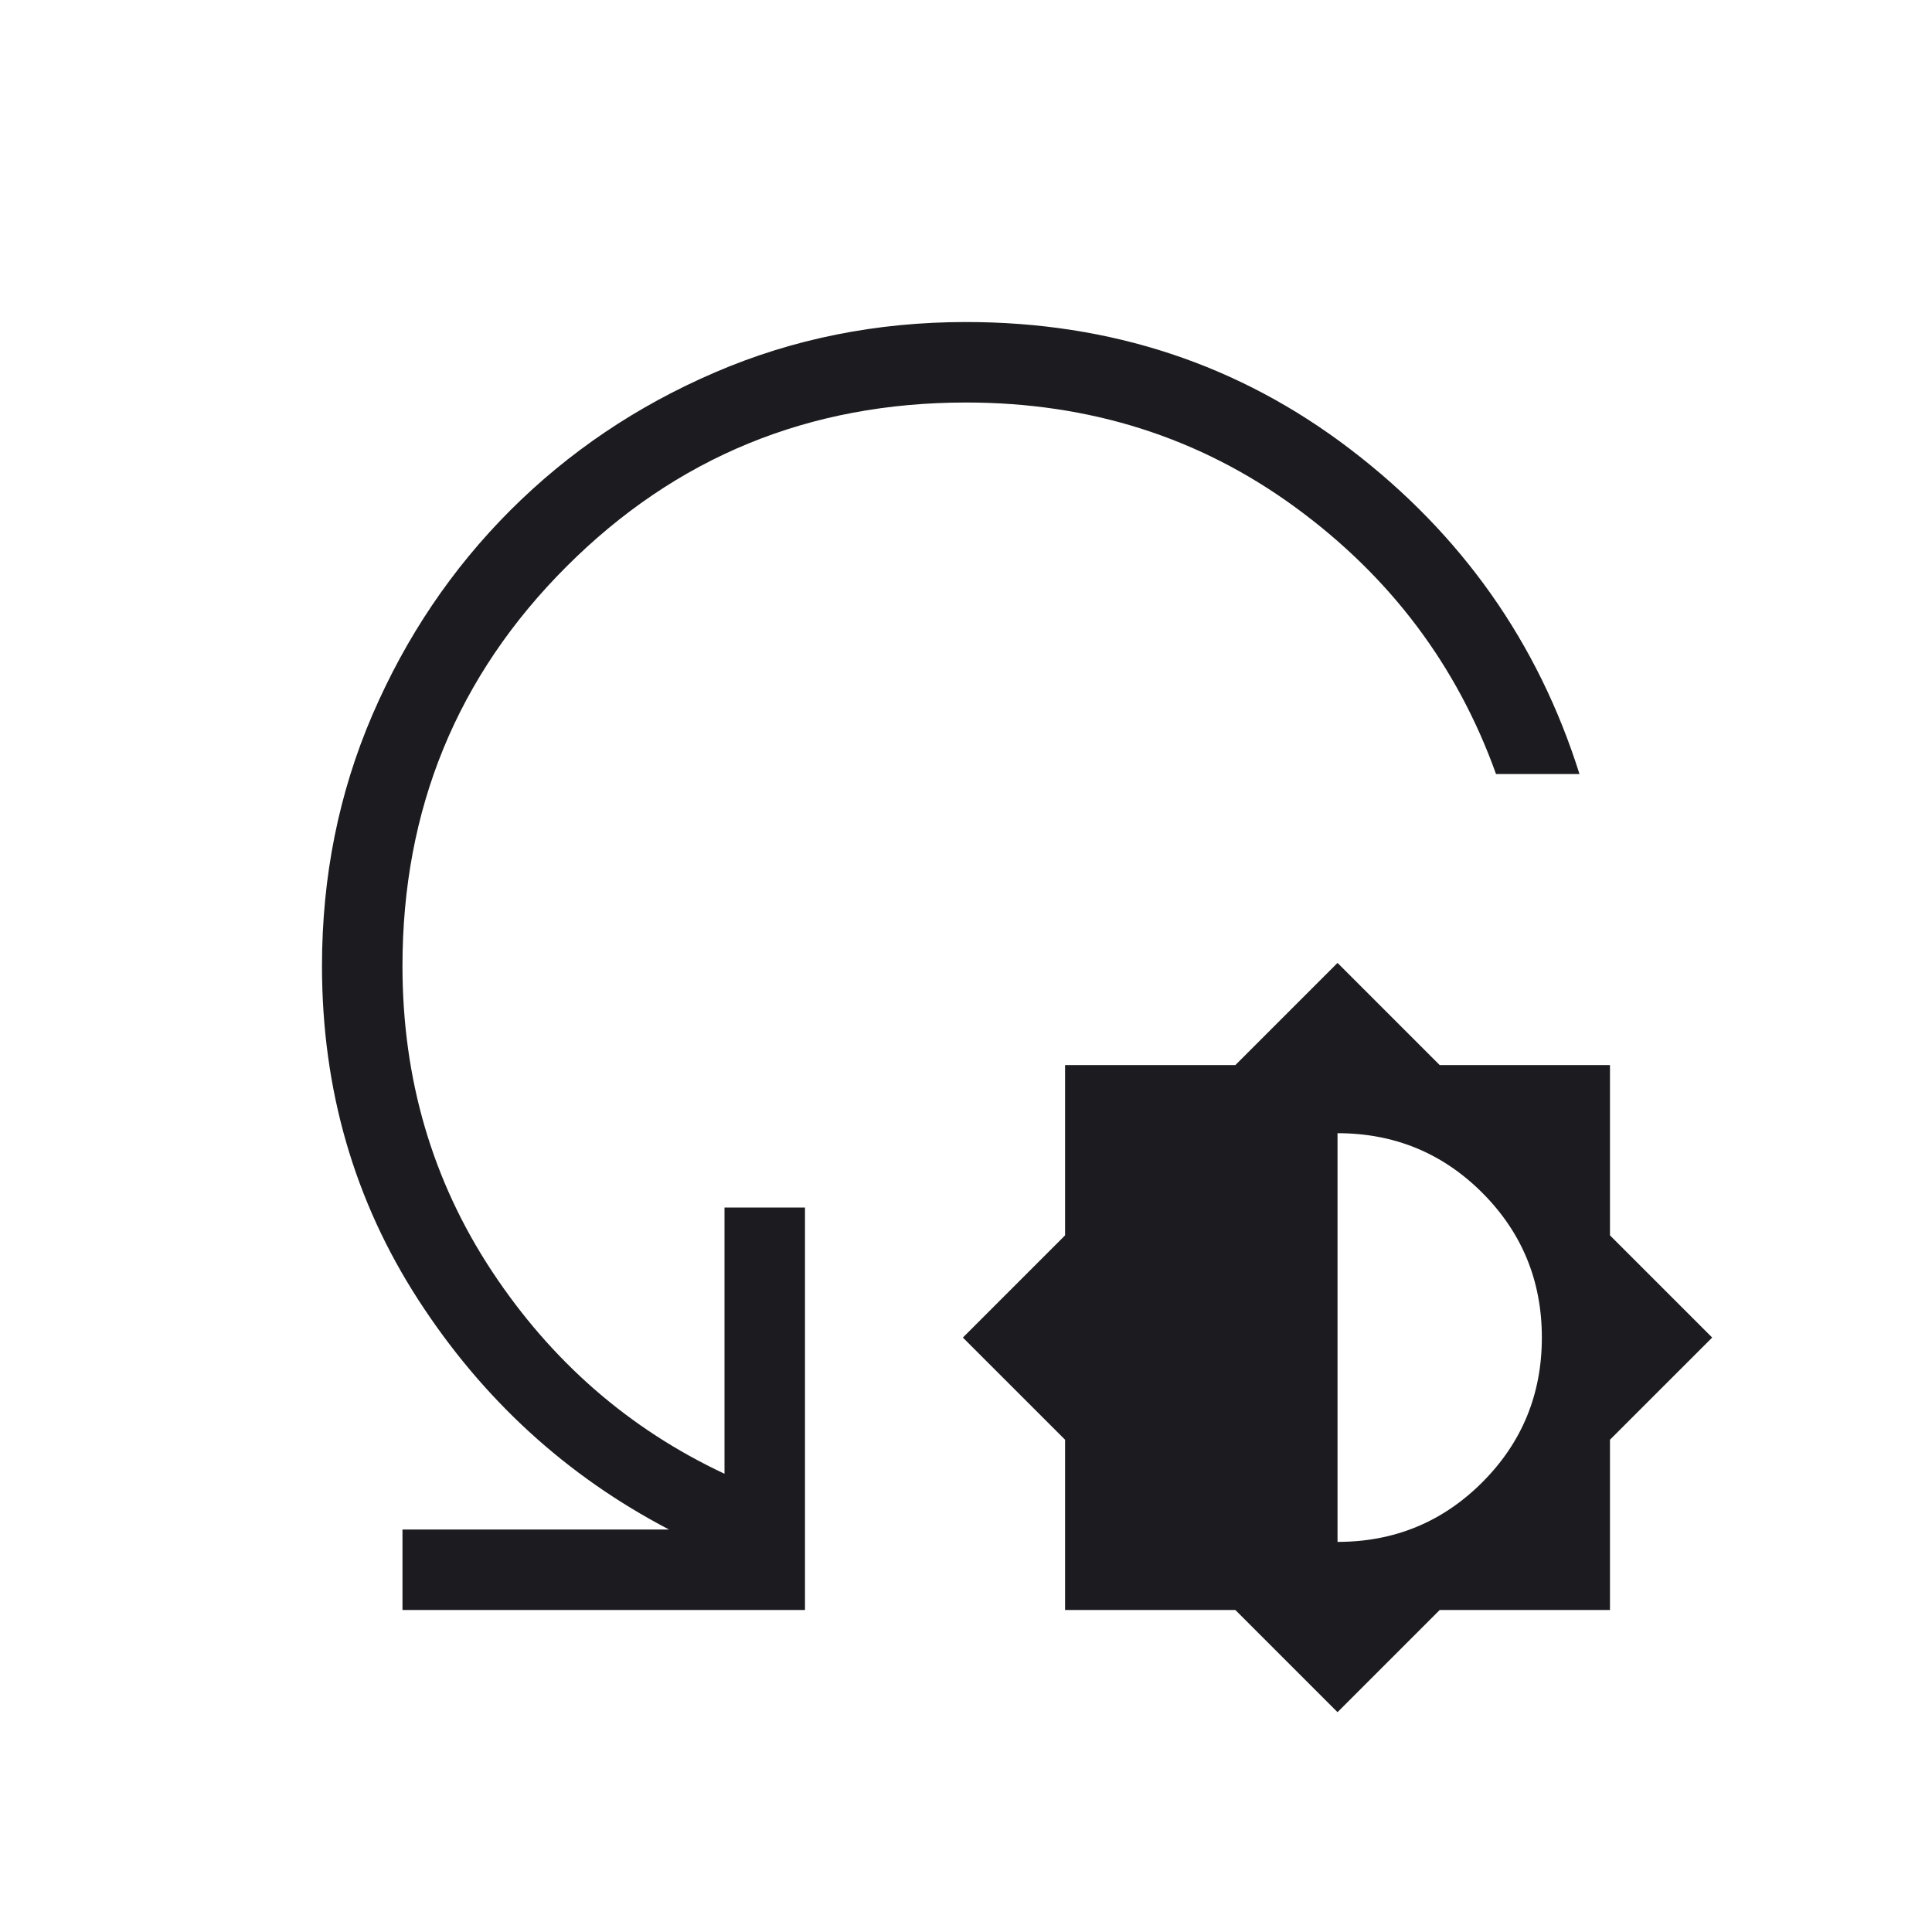 <svg width="50" height="50" viewBox="0 0 50 50" fill="none" xmlns="http://www.w3.org/2000/svg">
<mask id="mask0_8353_18" style="mask-type:alpha" maskUnits="userSpaceOnUse" x="0" y="0" width="50" height="50">
<rect width="50" height="50" fill="#D9D9D9"/>
</mask>
<g mask="url(#mask0_8353_18)">
<path d="M34.615 44.311L31.971 41.667H27.564V37.26L24.919 34.616L27.564 31.971V27.564H31.971L34.615 24.92L37.259 27.564H41.666V31.971L44.311 34.616L41.666 37.26V41.667H37.259L34.615 44.311ZM34.615 39.904C36.084 39.904 37.333 39.39 38.361 38.362C39.389 37.333 39.903 36.084 39.903 34.616C39.903 33.147 39.389 31.898 38.361 30.869C37.333 29.841 36.084 29.327 34.615 29.327V39.904ZM40.877 20.032H38.717C37.708 17.217 35.969 14.911 33.501 13.113C31.033 11.316 28.199 10.417 25 10.417C20.937 10.417 17.491 11.832 14.661 14.662C11.831 17.491 10.416 20.938 10.416 25C10.416 27.928 11.188 30.56 12.73 32.897C14.273 35.234 16.279 36.982 18.75 38.141V31.25H20.833V41.667H10.416V39.584H17.315C14.655 38.195 12.493 36.215 10.829 33.644C9.165 31.073 8.333 28.192 8.333 25C8.333 22.688 8.768 20.522 9.637 18.502C10.507 16.483 11.697 14.718 13.207 13.207C14.717 11.697 16.482 10.507 18.502 9.638C20.521 8.768 22.687 8.334 25 8.334C28.758 8.334 32.076 9.433 34.954 11.633C37.832 13.832 39.806 16.632 40.877 20.032Z" fill="#1C1B1F"/>
</g>
</svg>
